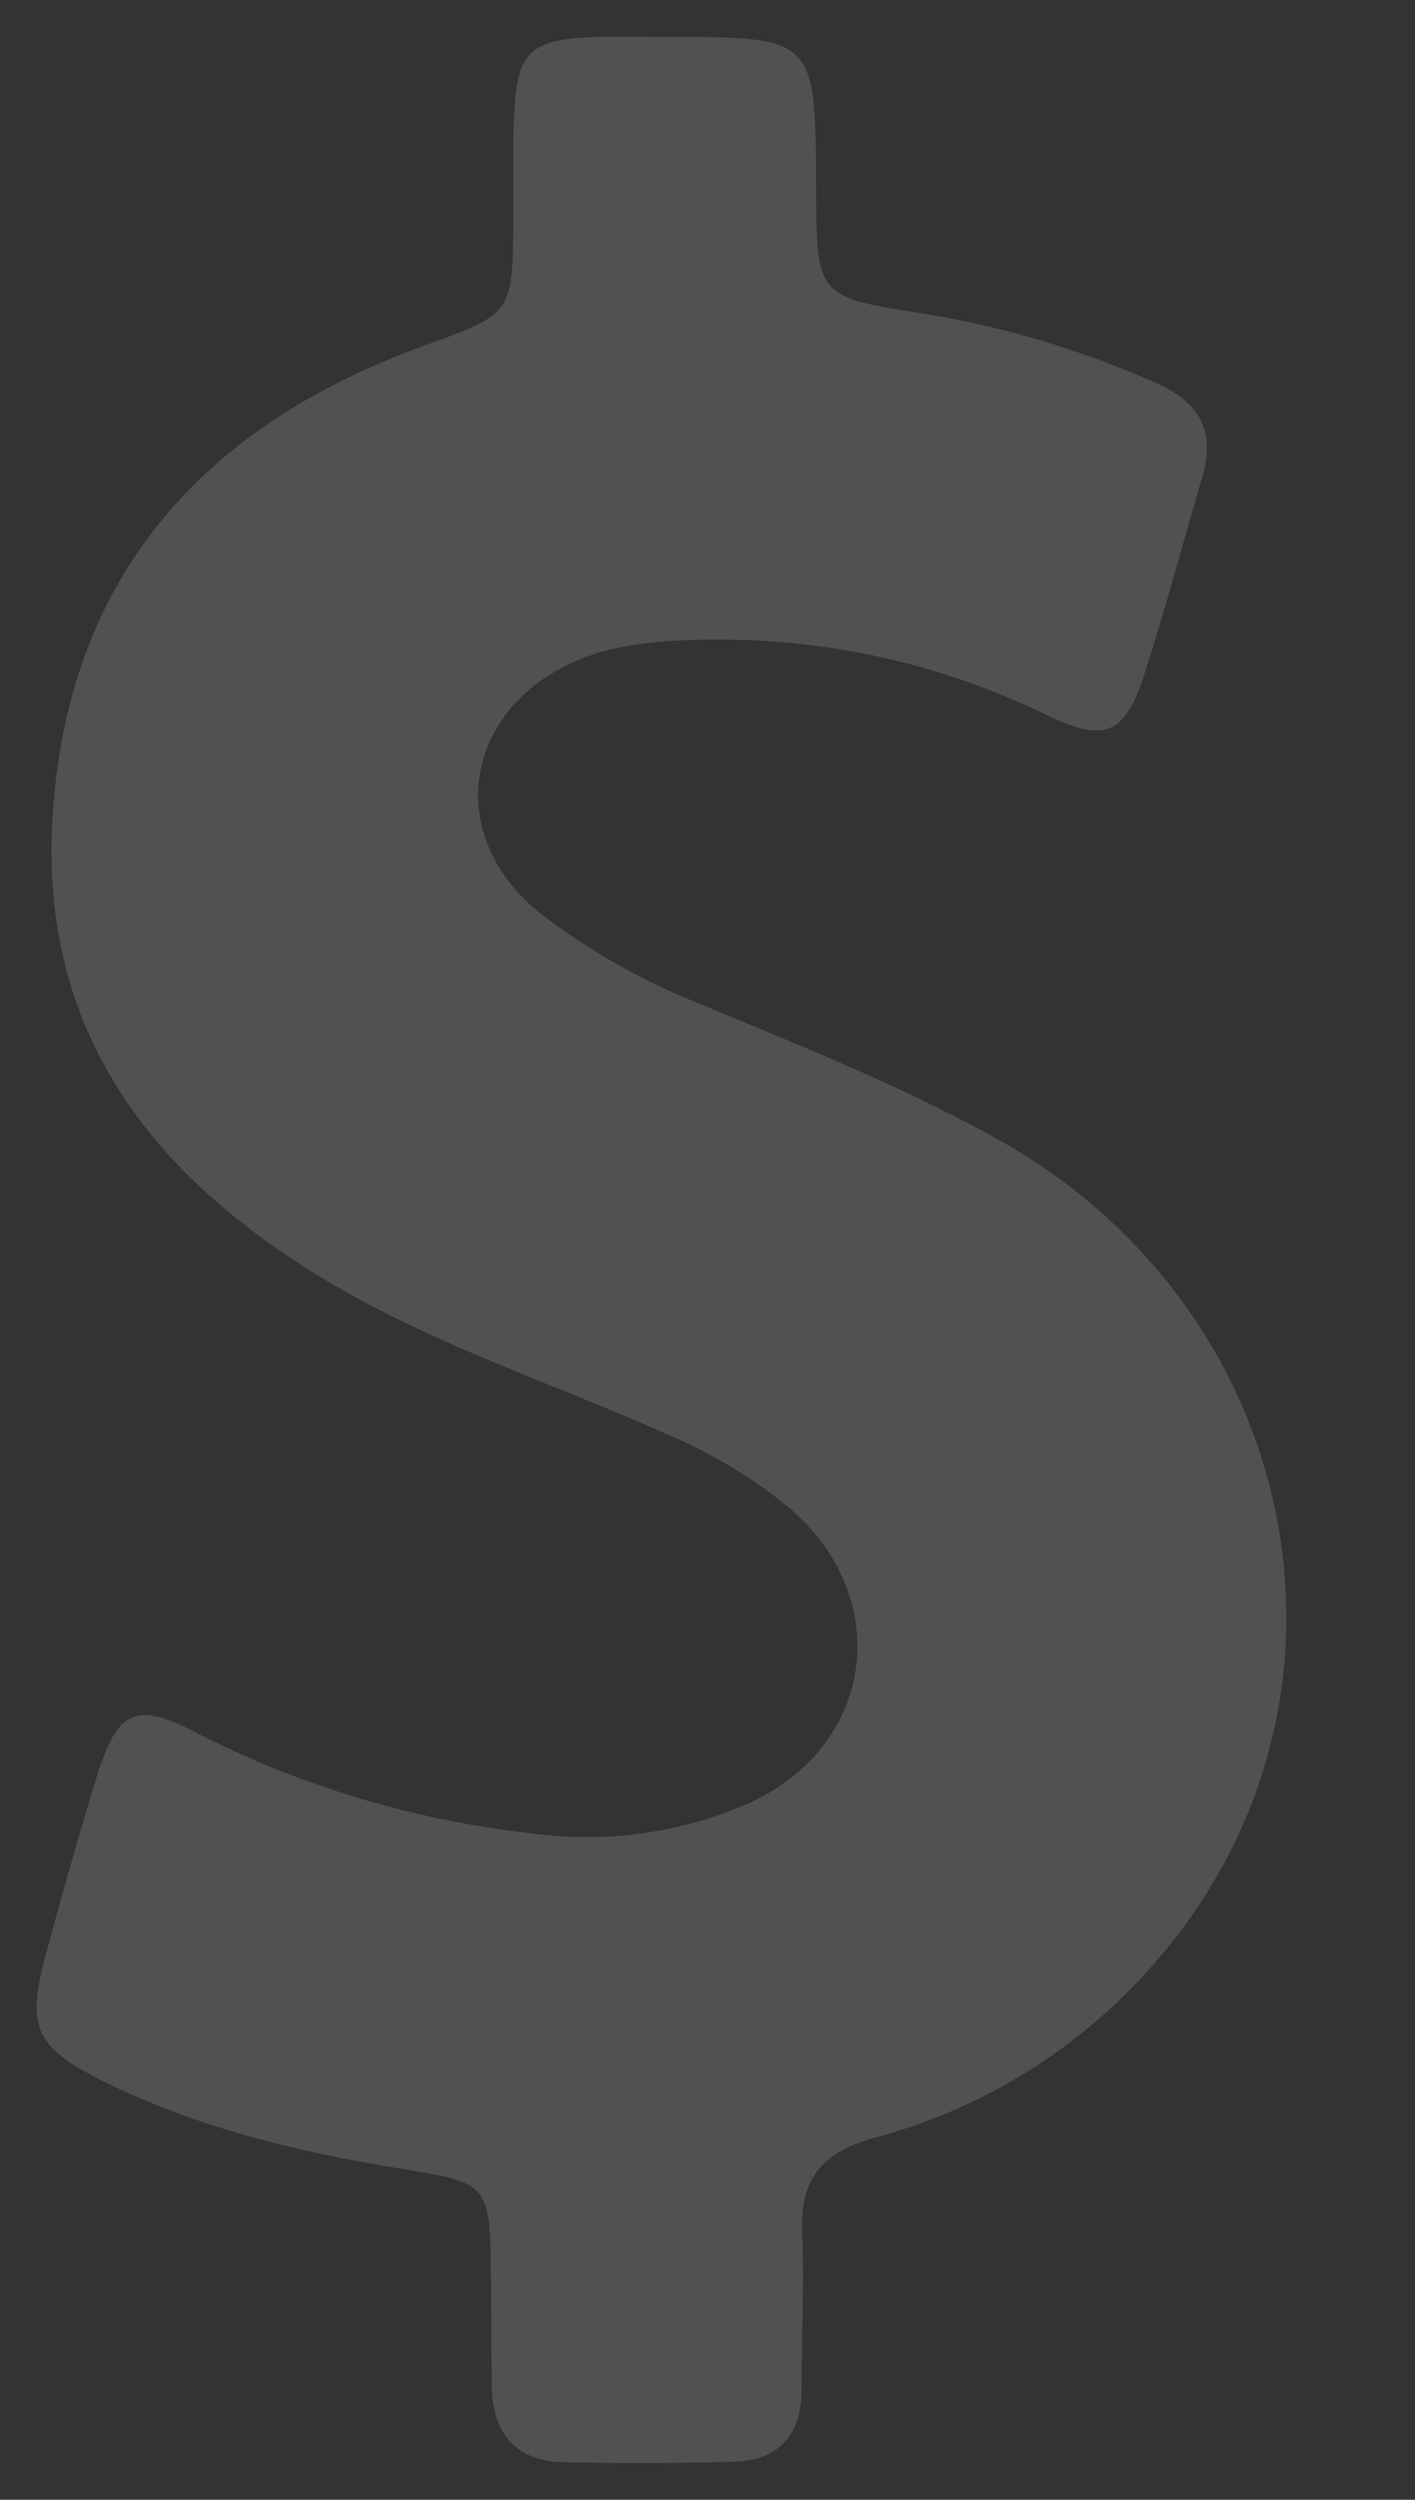 <svg xmlns="http://www.w3.org/2000/svg" xmlns:xlink="http://www.w3.org/1999/xlink" width="77" height="136" viewBox="0 0 77 136"><rect x="0" y="0" width="77" height="136" fill="#333333" stroke="none"/><defs><path id="6ymaa" d="M411.25 1233.96c-5.15-2.86-10.63-5.04-16.05-7.3a35.97 35.97 0 0 1-8.8-4.97c-5.24-4.2-4.23-11.01 1.9-13.71 1.73-.76 3.54-1 5.39-1.12 7.1-.38 13.85.93 20.27 4.04 3.2 1.55 4.26 1.06 5.34-2.3 1.14-3.54 2.09-7.14 3.14-10.7.7-2.4-.16-3.99-2.4-5a51.32 51.32 0 0 0-12.8-3.84c-5.8-.9-5.8-.93-5.83-6.79-.03-8.26-.03-8.26-8.27-8.26-1.19 0-2.38-.03-3.57 0-3.85.11-4.5.8-4.61 4.7-.06 1.74 0 3.48-.03 5.25-.03 5.18-.05 5.1-4.99 6.9-11.92 4.36-19.3 12.54-20.08 25.63-.7 11.58 5.31 19.4 14.77 25.1 5.83 3.52 12.28 5.6 18.46 8.35a27.38 27.38 0 0 1 6.72 3.98c5.94 4.93 4.85 13.14-2.2 16.25a21.99 21.99 0 0 1-11.84 1.55 52.64 52.64 0 0 1-18.05-5.43c-3.34-1.74-4.31-1.28-5.45 2.35a288.7 288.7 0 0 0-2.71 9.46c-1.17 4.25-.73 5.26 3.3 7.25 5.16 2.5 10.66 3.79 16.27 4.69 4.4.7 4.53.9 4.58 5.48.03 2.07.03 4.17.05 6.24.03 2.62 1.28 4.15 3.96 4.2 3.04.06 6.1.06 9.14-.03 2.49-.05 3.76-1.41 3.76-3.95 0-2.83.14-5.7.03-8.53-.13-2.9 1.11-4.36 3.88-5.13a30.62 30.62 0 0 0 15.96-10.3c11.6-14.18 7.19-34.93-9.24-44.06z"/></defs><g><g opacity=".15" transform="translate(-357 -1172)"><use fill="#fff" xlink:href="#6ymaa"/></g></g></svg>